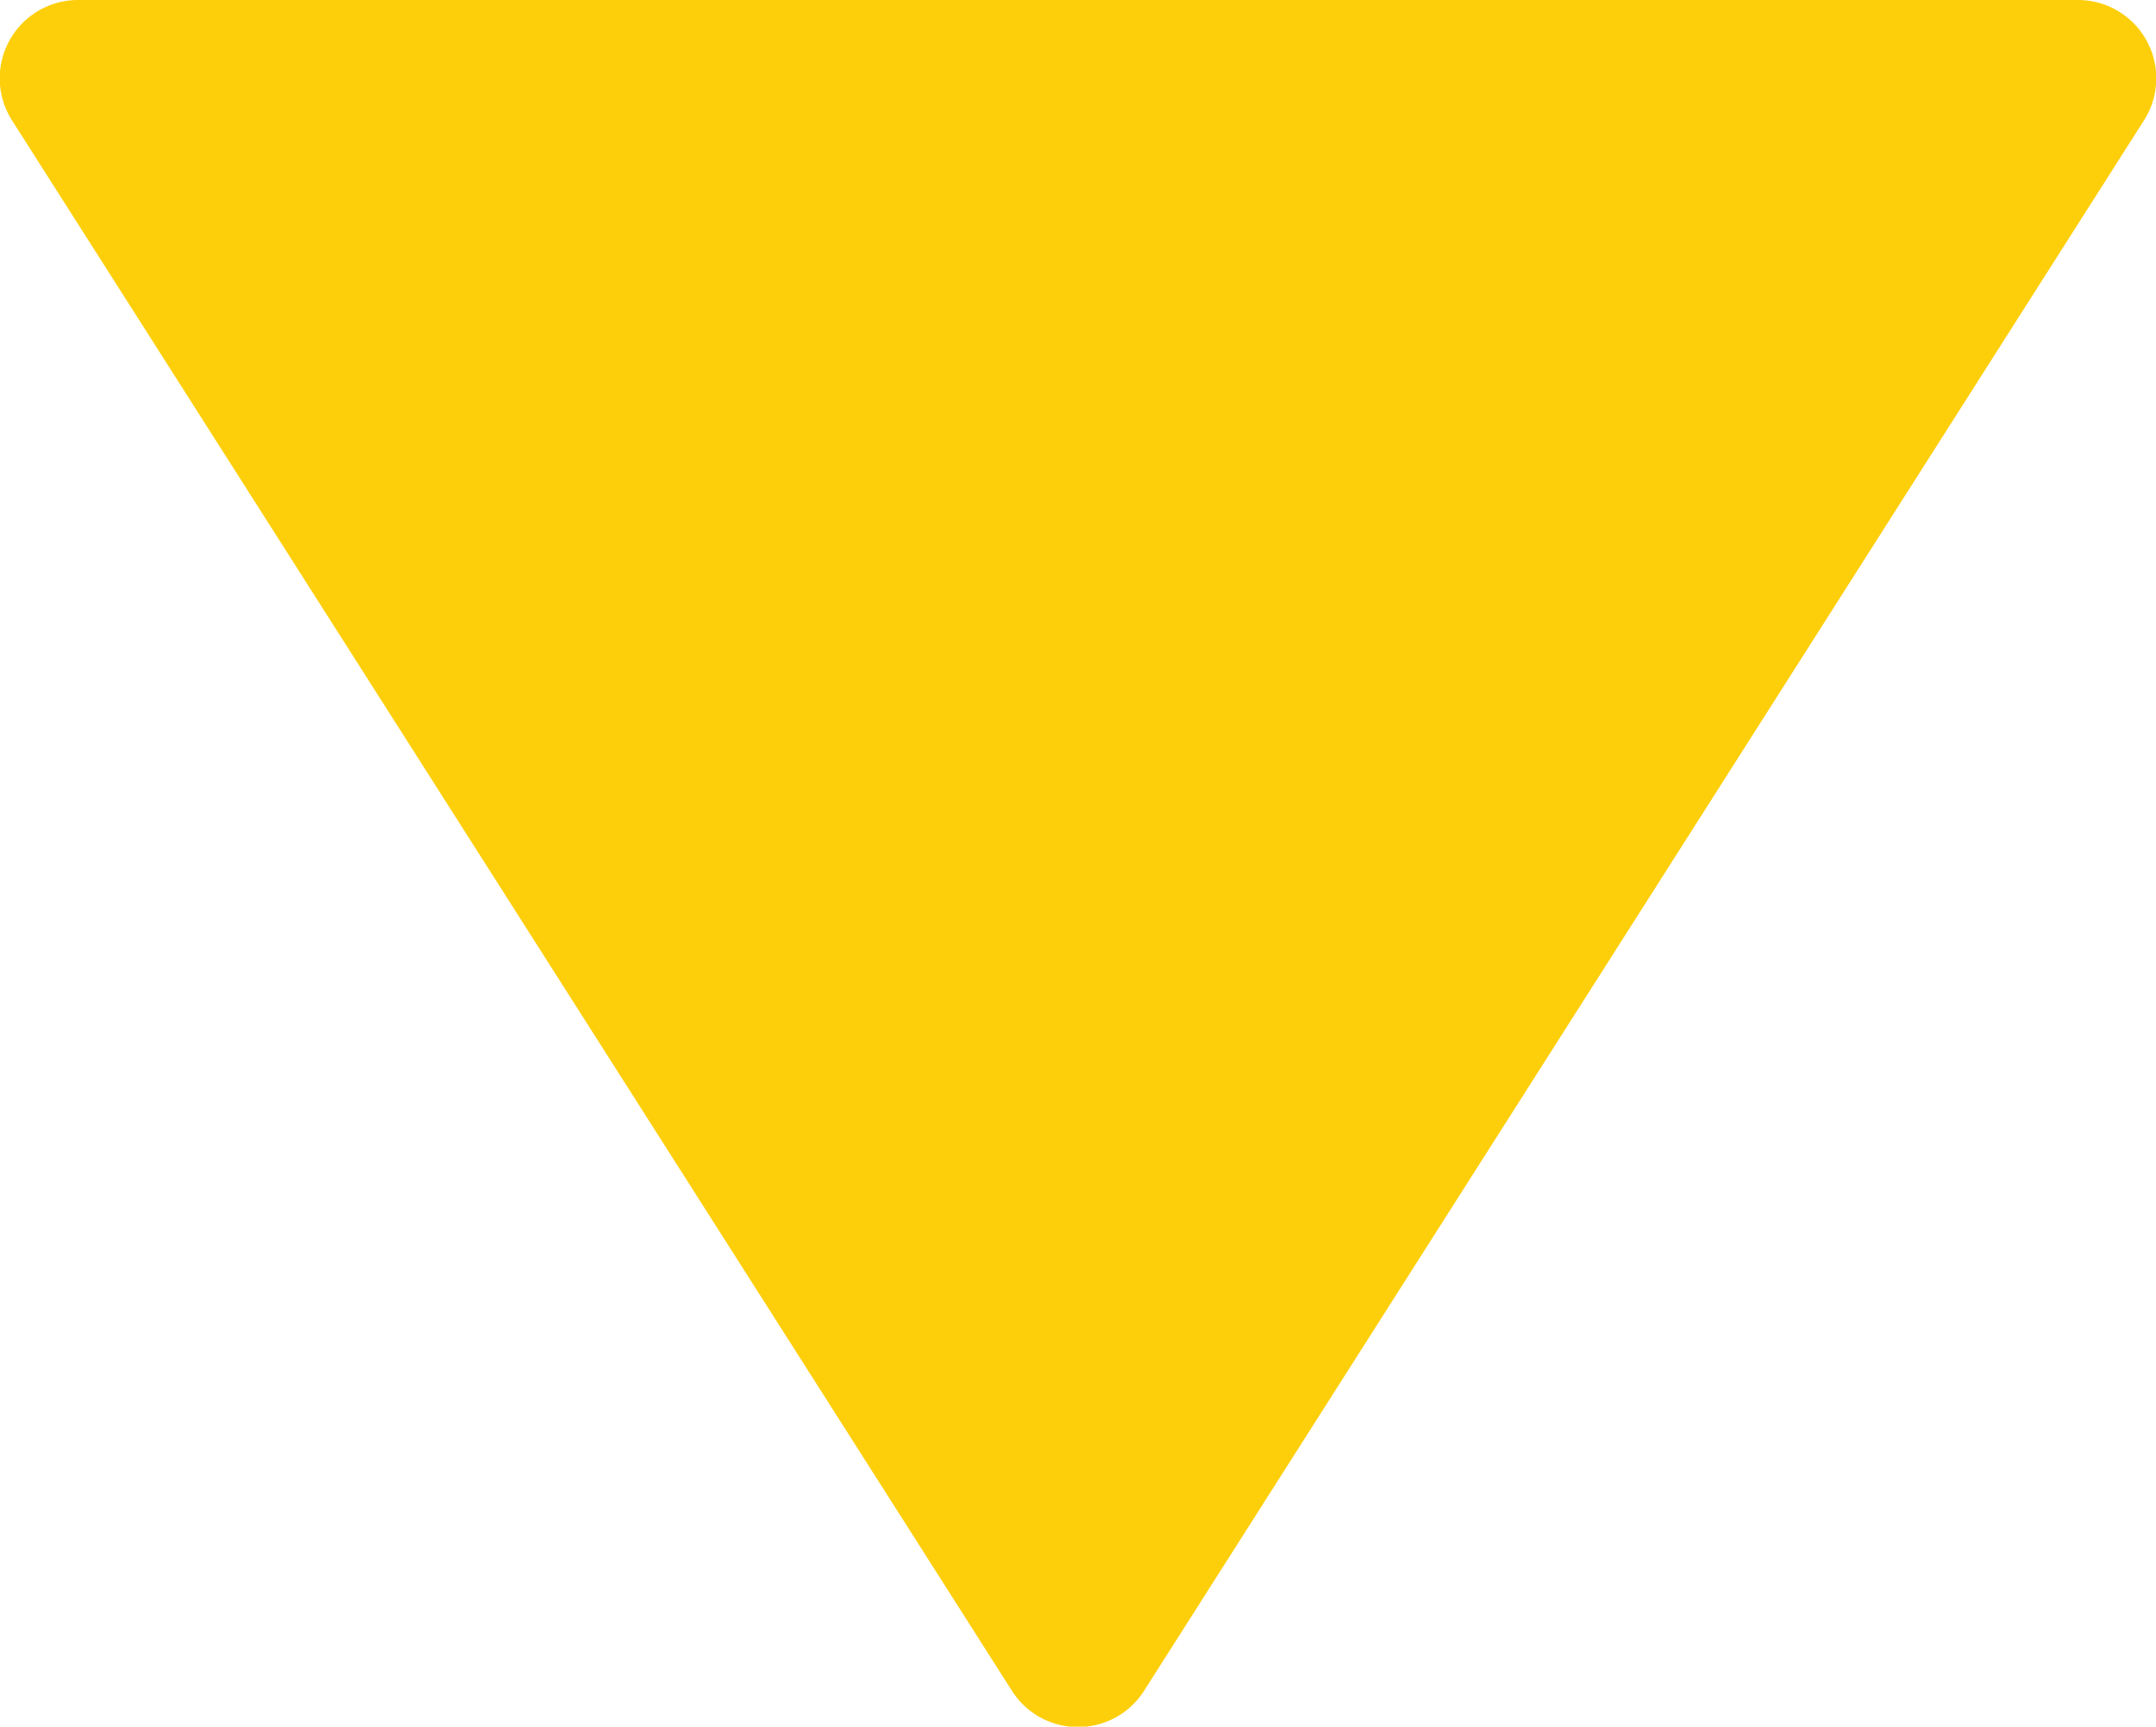 <svg xmlns="http://www.w3.org/2000/svg" viewBox="0 0 192.75 154.4"><defs><style>.cls-1{fill:#fdcf0b;}</style></defs><title>Asset 5</title><g id="Layer_2" data-name="Layer 2"><g id="Layer_1-2" data-name="Layer 1"><path class="cls-1" d="M102.31,151.15,191.64,10.82A7,7,0,0,0,185.7,0H7.05A7,7,0,0,0,1.11,10.82L90.44,151.15A7,7,0,0,0,102.31,151.15Z"/></g></g></svg>